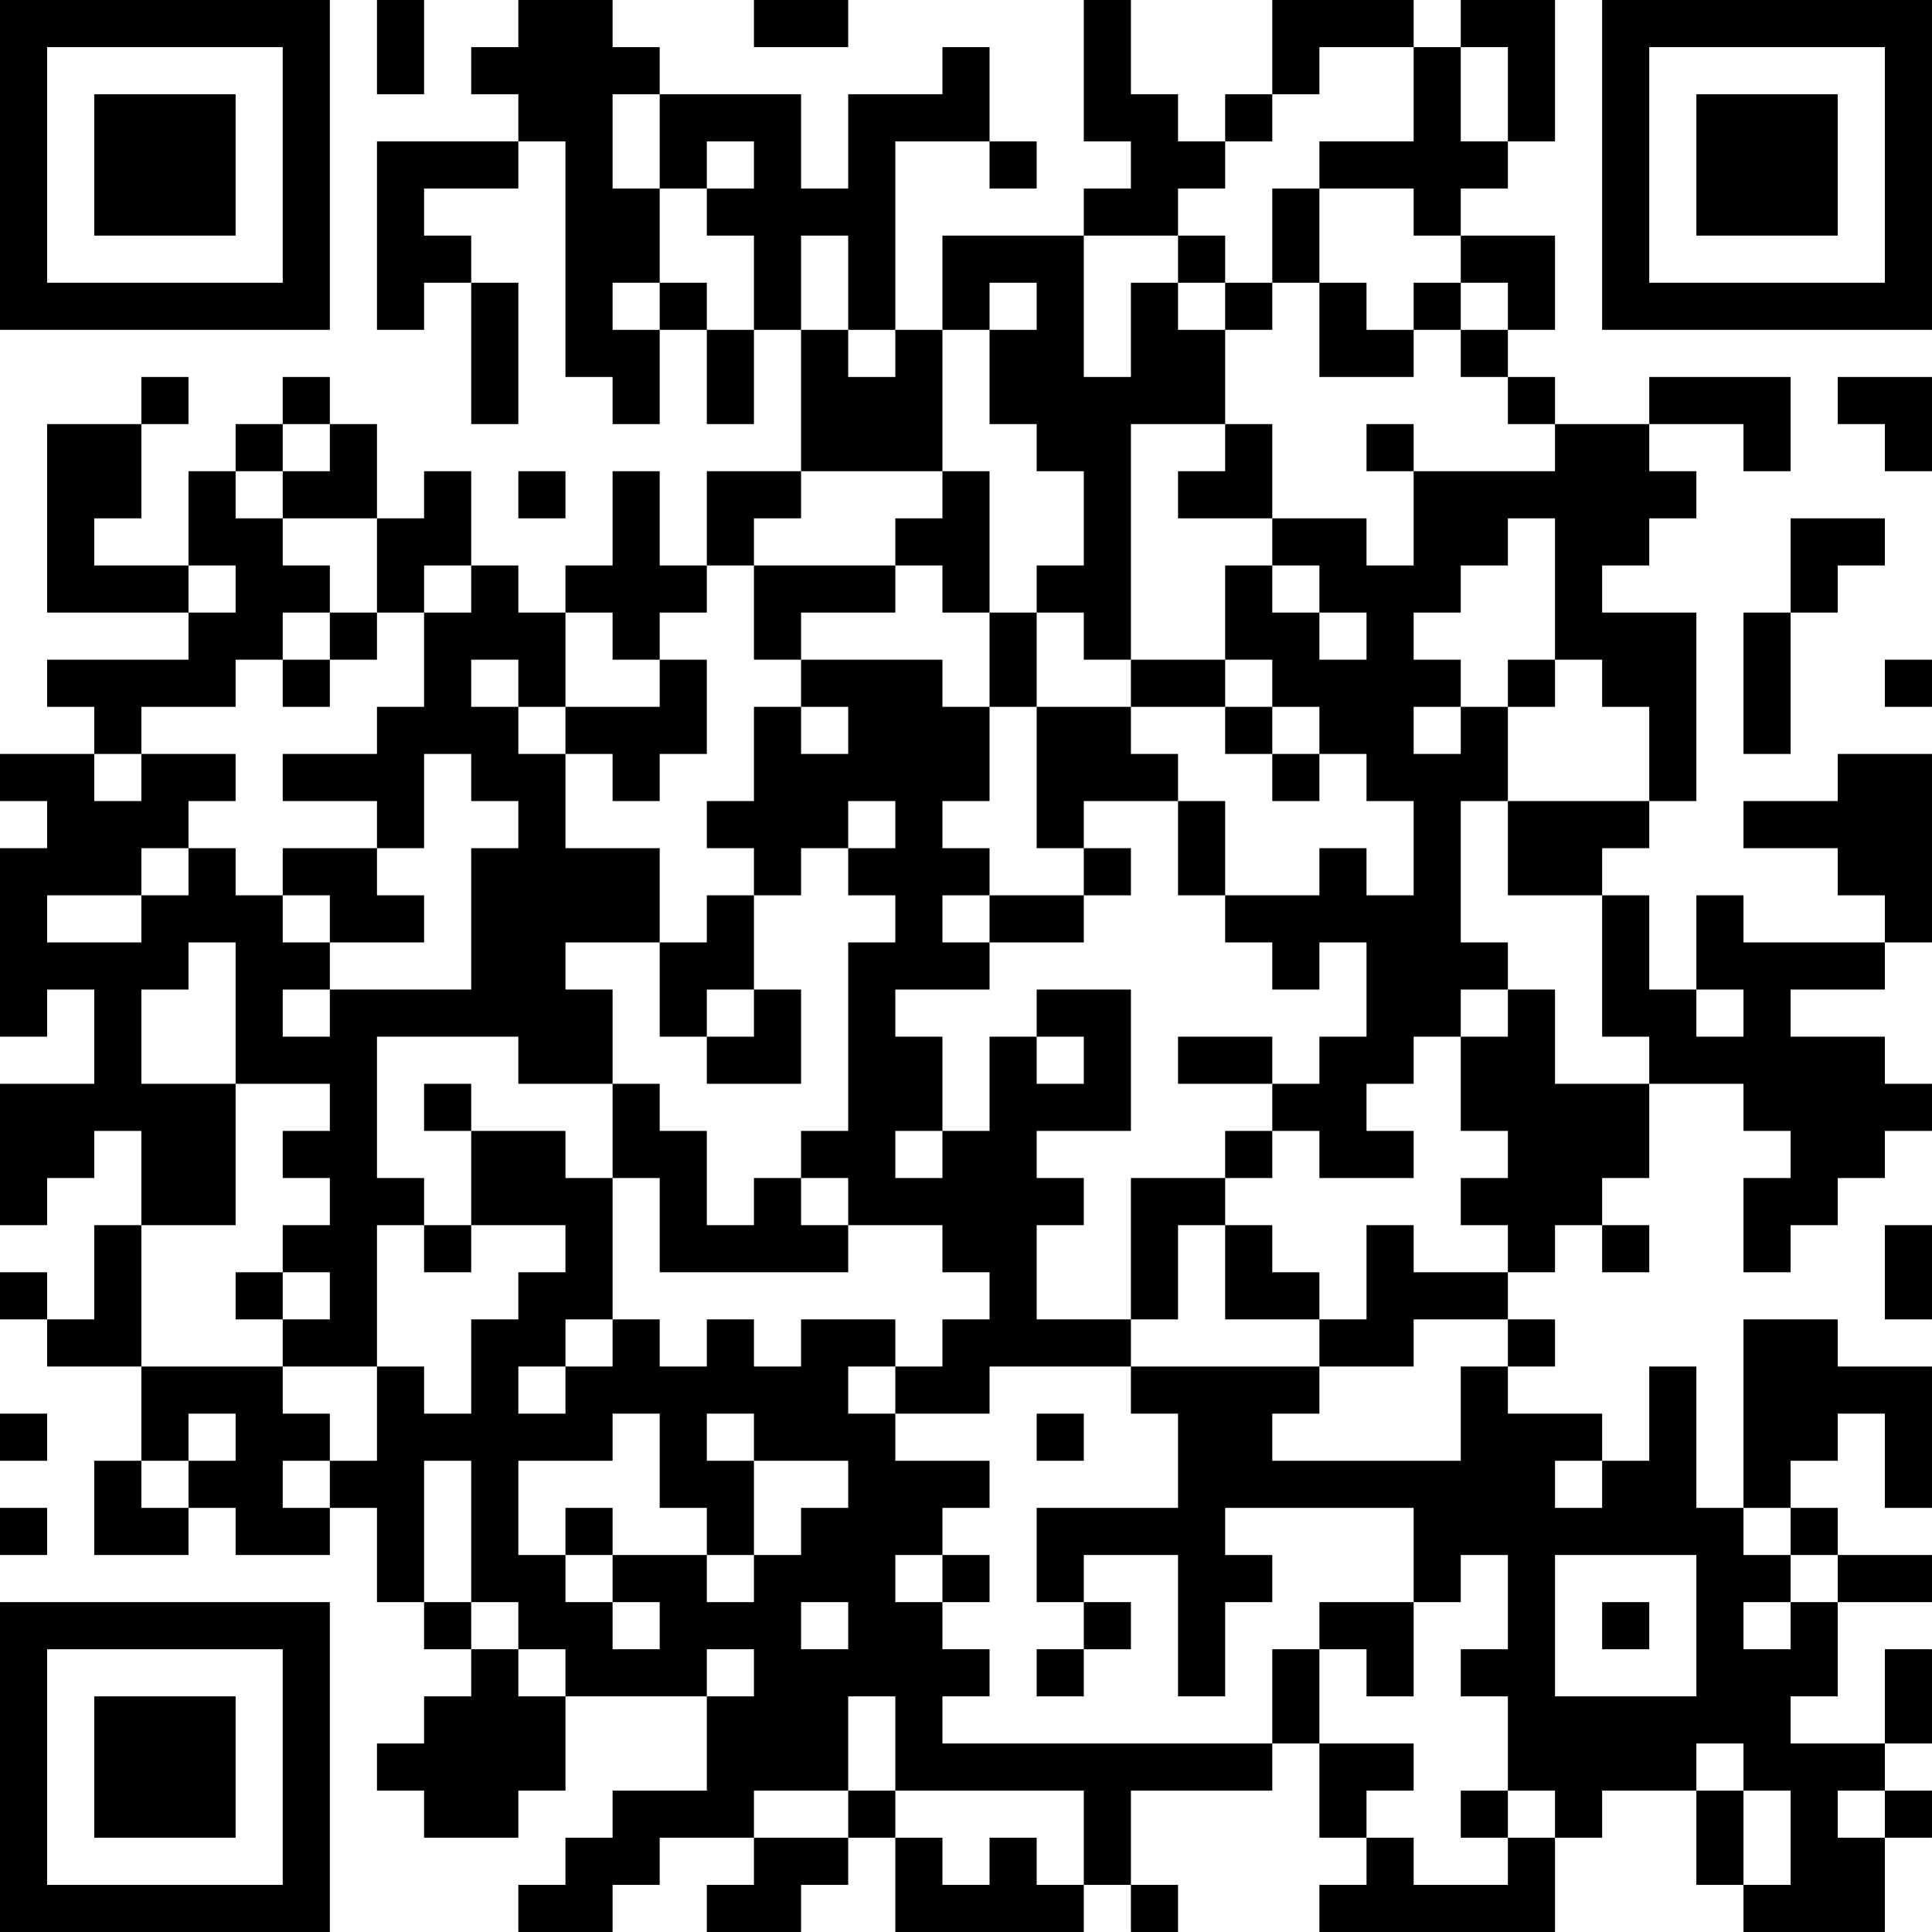 <?xml version="1.0" encoding="UTF-8"?>
<svg xmlns="http://www.w3.org/2000/svg" version="1.1" width="200" height="200" viewBox="0 0 200 200"><rect x="0" y="0" width="200" height="200" fill="#ffffff"/><g transform="scale(4.878)"><g transform="translate(0,0)"><path fill-rule="evenodd" d="M8 0L8 2L9 2L9 0ZM11 0L11 1L10 1L10 2L11 2L11 3L8 3L8 7L9 7L9 6L10 6L10 9L11 9L11 6L10 6L10 5L9 5L9 4L11 4L11 3L12 3L12 8L13 8L13 9L14 9L14 7L15 7L15 9L16 9L16 7L17 7L17 10L15 10L15 12L14 12L14 10L13 10L13 12L12 12L12 13L11 13L11 12L10 12L10 10L9 10L9 11L8 11L8 9L7 9L7 8L6 8L6 9L5 9L5 10L4 10L4 12L2 12L2 11L3 11L3 9L4 9L4 8L3 8L3 9L1 9L1 13L4 13L4 14L1 14L1 15L2 15L2 16L0 16L0 17L1 17L1 18L0 18L0 22L1 22L1 21L2 21L2 23L0 23L0 26L1 26L1 25L2 25L2 24L3 24L3 26L2 26L2 28L1 28L1 27L0 27L0 28L1 28L1 29L3 29L3 31L2 31L2 33L4 33L4 32L5 32L5 33L7 33L7 32L8 32L8 34L9 34L9 35L10 35L10 36L9 36L9 37L8 37L8 38L9 38L9 39L11 39L11 38L12 38L12 36L15 36L15 38L13 38L13 39L12 39L12 40L11 40L11 41L13 41L13 40L14 40L14 39L16 39L16 40L15 40L15 41L17 41L17 40L18 40L18 39L19 39L19 41L23 41L23 40L24 40L24 41L25 41L25 40L24 40L24 38L27 38L27 37L28 37L28 39L29 39L29 40L28 40L28 41L33 41L33 39L34 39L34 38L36 38L36 40L37 40L37 41L40 41L40 39L41 39L41 38L40 38L40 37L41 37L41 35L40 35L40 37L38 37L38 36L39 36L39 34L41 34L41 33L39 33L39 32L38 32L38 31L39 31L39 30L40 30L40 32L41 32L41 29L39 29L39 28L37 28L37 32L36 32L36 29L35 29L35 31L34 31L34 30L32 30L32 29L33 29L33 28L32 28L32 27L33 27L33 26L34 26L34 27L35 27L35 26L34 26L34 25L35 25L35 23L37 23L37 24L38 24L38 25L37 25L37 27L38 27L38 26L39 26L39 25L40 25L40 24L41 24L41 23L40 23L40 22L38 22L38 21L40 21L40 20L41 20L41 16L39 16L39 17L37 17L37 18L39 18L39 19L40 19L40 20L37 20L37 19L36 19L36 21L35 21L35 19L34 19L34 18L35 18L35 17L36 17L36 13L34 13L34 12L35 12L35 11L36 11L36 10L35 10L35 9L37 9L37 10L38 10L38 8L35 8L35 9L33 9L33 8L32 8L32 7L33 7L33 5L31 5L31 4L32 4L32 3L33 3L33 0L31 0L31 1L30 1L30 0L27 0L27 2L26 2L26 3L25 3L25 2L24 2L24 0L23 0L23 3L24 3L24 4L23 4L23 5L20 5L20 7L19 7L19 3L21 3L21 4L22 4L22 3L21 3L21 1L20 1L20 2L18 2L18 4L17 4L17 2L14 2L14 1L13 1L13 0ZM16 0L16 1L18 1L18 0ZM28 1L28 2L27 2L27 3L26 3L26 4L25 4L25 5L23 5L23 8L24 8L24 6L25 6L25 7L26 7L26 9L24 9L24 14L23 14L23 13L22 13L22 12L23 12L23 10L22 10L22 9L21 9L21 7L22 7L22 6L21 6L21 7L20 7L20 10L17 10L17 11L16 11L16 12L15 12L15 13L14 13L14 14L13 14L13 13L12 13L12 15L11 15L11 14L10 14L10 15L11 15L11 16L12 16L12 18L14 18L14 20L12 20L12 21L13 21L13 23L11 23L11 22L8 22L8 25L9 25L9 26L8 26L8 29L6 29L6 28L7 28L7 27L6 27L6 26L7 26L7 25L6 25L6 24L7 24L7 23L5 23L5 20L4 20L4 21L3 21L3 23L5 23L5 26L3 26L3 29L6 29L6 30L7 30L7 31L6 31L6 32L7 32L7 31L8 31L8 29L9 29L9 30L10 30L10 28L11 28L11 27L12 27L12 26L10 26L10 24L12 24L12 25L13 25L13 28L12 28L12 29L11 29L11 30L12 30L12 29L13 29L13 28L14 28L14 29L15 29L15 28L16 28L16 29L17 29L17 28L19 28L19 29L18 29L18 30L19 30L19 31L21 31L21 32L20 32L20 33L19 33L19 34L20 34L20 35L21 35L21 36L20 36L20 37L27 37L27 35L28 35L28 37L30 37L30 38L29 38L29 39L30 39L30 40L32 40L32 39L33 39L33 38L32 38L32 36L31 36L31 35L32 35L32 33L31 33L31 34L30 34L30 32L26 32L26 33L27 33L27 34L26 34L26 36L25 36L25 33L23 33L23 34L22 34L22 32L25 32L25 30L24 30L24 29L28 29L28 30L27 30L27 31L31 31L31 29L32 29L32 28L30 28L30 29L28 29L28 28L29 28L29 26L30 26L30 27L32 27L32 26L31 26L31 25L32 25L32 24L31 24L31 22L32 22L32 21L33 21L33 23L35 23L35 22L34 22L34 19L32 19L32 17L35 17L35 15L34 15L34 14L33 14L33 11L32 11L32 12L31 12L31 13L30 13L30 14L31 14L31 15L30 15L30 16L31 16L31 15L32 15L32 17L31 17L31 20L32 20L32 21L31 21L31 22L30 22L30 23L29 23L29 24L30 24L30 25L28 25L28 24L27 24L27 23L28 23L28 22L29 22L29 20L28 20L28 21L27 21L27 20L26 20L26 19L28 19L28 18L29 18L29 19L30 19L30 17L29 17L29 16L28 16L28 15L27 15L27 14L26 14L26 12L27 12L27 13L28 13L28 14L29 14L29 13L28 13L28 12L27 12L27 11L29 11L29 12L30 12L30 10L33 10L33 9L32 9L32 8L31 8L31 7L32 7L32 6L31 6L31 5L30 5L30 4L28 4L28 3L30 3L30 1ZM31 1L31 3L32 3L32 1ZM13 2L13 4L14 4L14 6L13 6L13 7L14 7L14 6L15 6L15 7L16 7L16 5L15 5L15 4L16 4L16 3L15 3L15 4L14 4L14 2ZM27 4L27 6L26 6L26 5L25 5L25 6L26 6L26 7L27 7L27 6L28 6L28 8L30 8L30 7L31 7L31 6L30 6L30 7L29 7L29 6L28 6L28 4ZM17 5L17 7L18 7L18 8L19 8L19 7L18 7L18 5ZM39 8L39 9L40 9L40 10L41 10L41 8ZM6 9L6 10L5 10L5 11L6 11L6 12L7 12L7 13L6 13L6 14L5 14L5 15L3 15L3 16L2 16L2 17L3 17L3 16L5 16L5 17L4 17L4 18L3 18L3 19L1 19L1 20L3 20L3 19L4 19L4 18L5 18L5 19L6 19L6 20L7 20L7 21L6 21L6 22L7 22L7 21L10 21L10 18L11 18L11 17L10 17L10 16L9 16L9 18L8 18L8 17L6 17L6 16L8 16L8 15L9 15L9 13L10 13L10 12L9 12L9 13L8 13L8 11L6 11L6 10L7 10L7 9ZM26 9L26 10L25 10L25 11L27 11L27 9ZM29 9L29 10L30 10L30 9ZM11 10L11 11L12 11L12 10ZM20 10L20 11L19 11L19 12L16 12L16 14L17 14L17 15L16 15L16 17L15 17L15 18L16 18L16 19L15 19L15 20L14 20L14 22L15 22L15 23L17 23L17 21L16 21L16 19L17 19L17 18L18 18L18 19L19 19L19 20L18 20L18 24L17 24L17 25L16 25L16 26L15 26L15 24L14 24L14 23L13 23L13 25L14 25L14 27L18 27L18 26L20 26L20 27L21 27L21 28L20 28L20 29L19 29L19 30L21 30L21 29L24 29L24 28L25 28L25 26L26 26L26 28L28 28L28 27L27 27L27 26L26 26L26 25L27 25L27 24L26 24L26 25L24 25L24 28L22 28L22 26L23 26L23 25L22 25L22 24L24 24L24 21L22 21L22 22L21 22L21 24L20 24L20 22L19 22L19 21L21 21L21 20L23 20L23 19L24 19L24 18L23 18L23 17L25 17L25 19L26 19L26 17L25 17L25 16L24 16L24 15L26 15L26 16L27 16L27 17L28 17L28 16L27 16L27 15L26 15L26 14L24 14L24 15L22 15L22 13L21 13L21 10ZM38 11L38 13L37 13L37 16L38 16L38 13L39 13L39 12L40 12L40 11ZM4 12L4 13L5 13L5 12ZM19 12L19 13L17 13L17 14L20 14L20 15L21 15L21 17L20 17L20 18L21 18L21 19L20 19L20 20L21 20L21 19L23 19L23 18L22 18L22 15L21 15L21 13L20 13L20 12ZM7 13L7 14L6 14L6 15L7 15L7 14L8 14L8 13ZM14 14L14 15L12 15L12 16L13 16L13 17L14 17L14 16L15 16L15 14ZM32 14L32 15L33 15L33 14ZM40 14L40 15L41 15L41 14ZM17 15L17 16L18 16L18 15ZM18 17L18 18L19 18L19 17ZM6 18L6 19L7 19L7 20L9 20L9 19L8 19L8 18ZM15 21L15 22L16 22L16 21ZM36 21L36 22L37 22L37 21ZM22 22L22 23L23 23L23 22ZM25 22L25 23L27 23L27 22ZM9 23L9 24L10 24L10 23ZM19 24L19 25L20 25L20 24ZM17 25L17 26L18 26L18 25ZM9 26L9 27L10 27L10 26ZM40 26L40 28L41 28L41 26ZM5 27L5 28L6 28L6 27ZM0 30L0 31L1 31L1 30ZM4 30L4 31L3 31L3 32L4 32L4 31L5 31L5 30ZM13 30L13 31L11 31L11 33L12 33L12 34L13 34L13 35L14 35L14 34L13 34L13 33L15 33L15 34L16 34L16 33L17 33L17 32L18 32L18 31L16 31L16 30L15 30L15 31L16 31L16 33L15 33L15 32L14 32L14 30ZM22 30L22 31L23 31L23 30ZM9 31L9 34L10 34L10 35L11 35L11 36L12 36L12 35L11 35L11 34L10 34L10 31ZM33 31L33 32L34 32L34 31ZM0 32L0 33L1 33L1 32ZM12 32L12 33L13 33L13 32ZM37 32L37 33L38 33L38 34L37 34L37 35L38 35L38 34L39 34L39 33L38 33L38 32ZM20 33L20 34L21 34L21 33ZM33 33L33 36L36 36L36 33ZM17 34L17 35L18 35L18 34ZM23 34L23 35L22 35L22 36L23 36L23 35L24 35L24 34ZM28 34L28 35L29 35L29 36L30 36L30 34ZM34 34L34 35L35 35L35 34ZM15 35L15 36L16 36L16 35ZM18 36L18 38L16 38L16 39L18 39L18 38L19 38L19 39L20 39L20 40L21 40L21 39L22 39L22 40L23 40L23 38L19 38L19 36ZM36 37L36 38L37 38L37 40L38 40L38 38L37 38L37 37ZM31 38L31 39L32 39L32 38ZM39 38L39 39L40 39L40 38ZM0 0L0 7L7 7L7 0ZM1 1L1 6L6 6L6 1ZM2 2L2 5L5 5L5 2ZM34 0L34 7L41 7L41 0ZM35 1L35 6L40 6L40 1ZM36 2L36 5L39 5L39 2ZM0 34L0 41L7 41L7 34ZM1 35L1 40L6 40L6 35ZM2 36L2 39L5 39L5 36Z" fill="#000000"/></g></g></svg>
